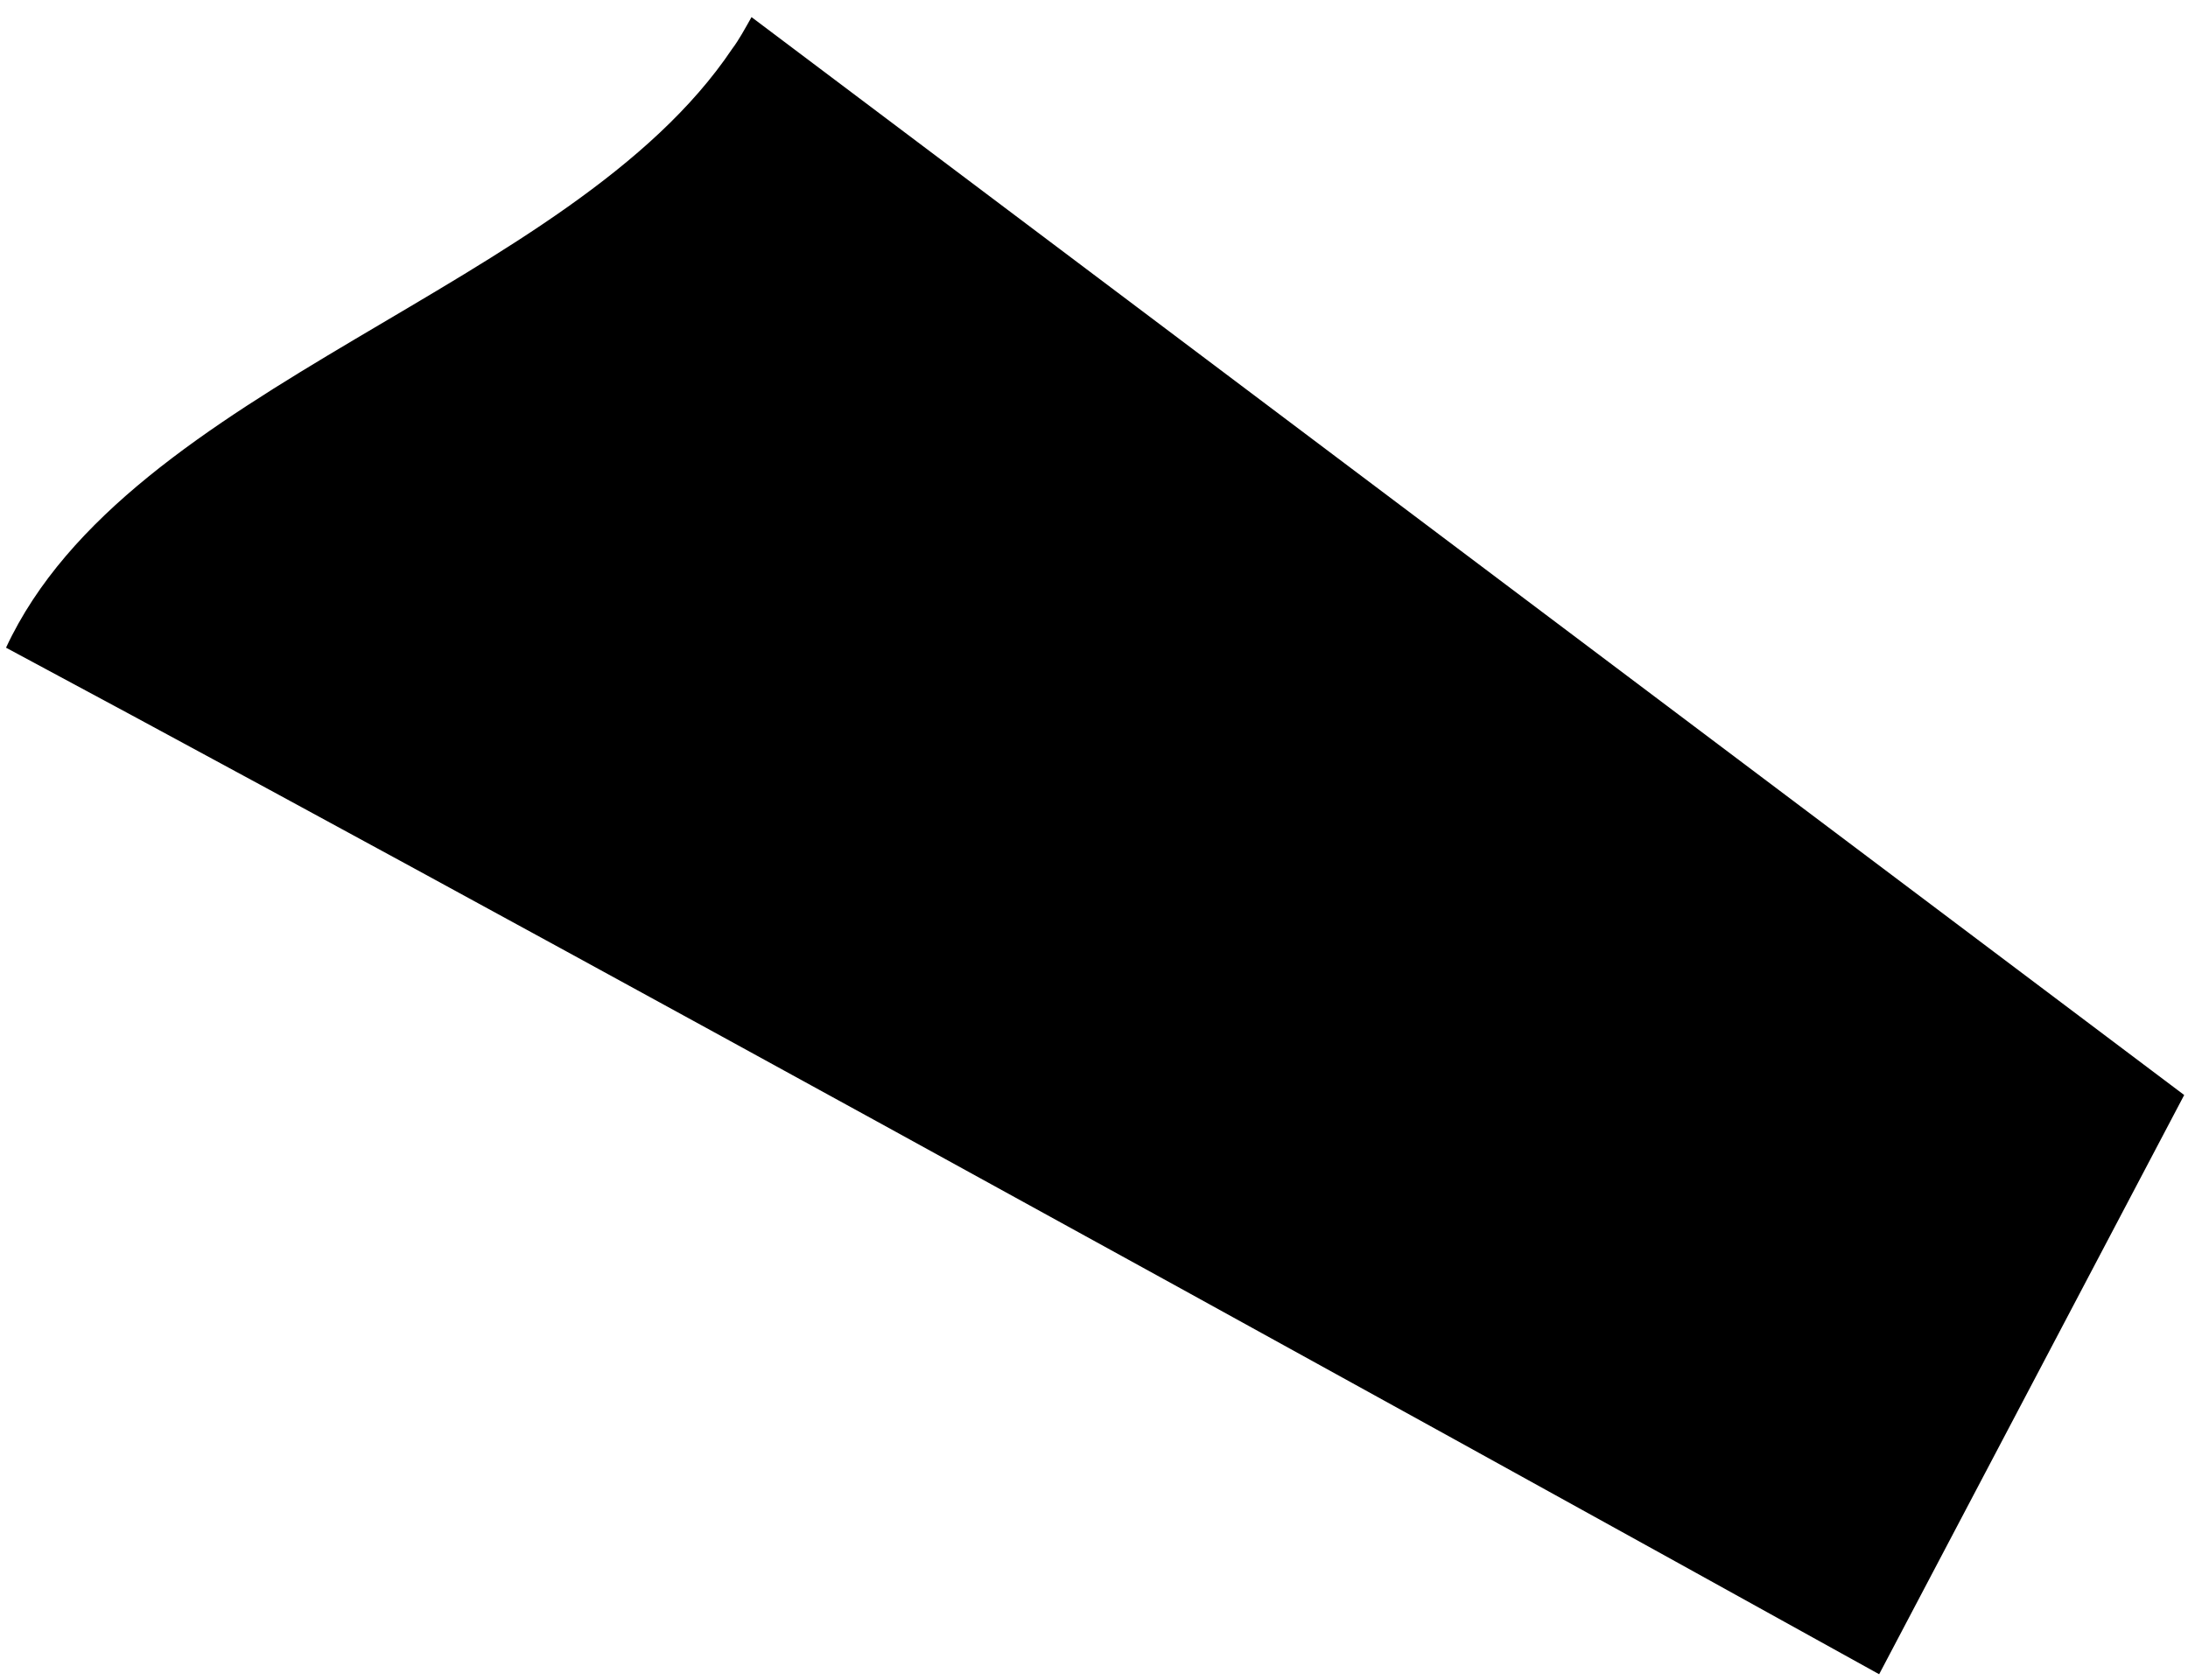 <?xml version="1.0" encoding="UTF-8" standalone="no"?><svg width='69' height='53' viewBox='0 0 69 53' fill='none' xmlns='http://www.w3.org/2000/svg'>
<path d='M0.19 20.43C20.19 31.14 59.26 52.81 59.26 52.81L68.88 34.54L23.7 0.54C23.5 0.89 23.31 1.25 23.09 1.54C18 9.13 4.07 12.09 0.19 20.43Z' fill='black'/>
</svg>
